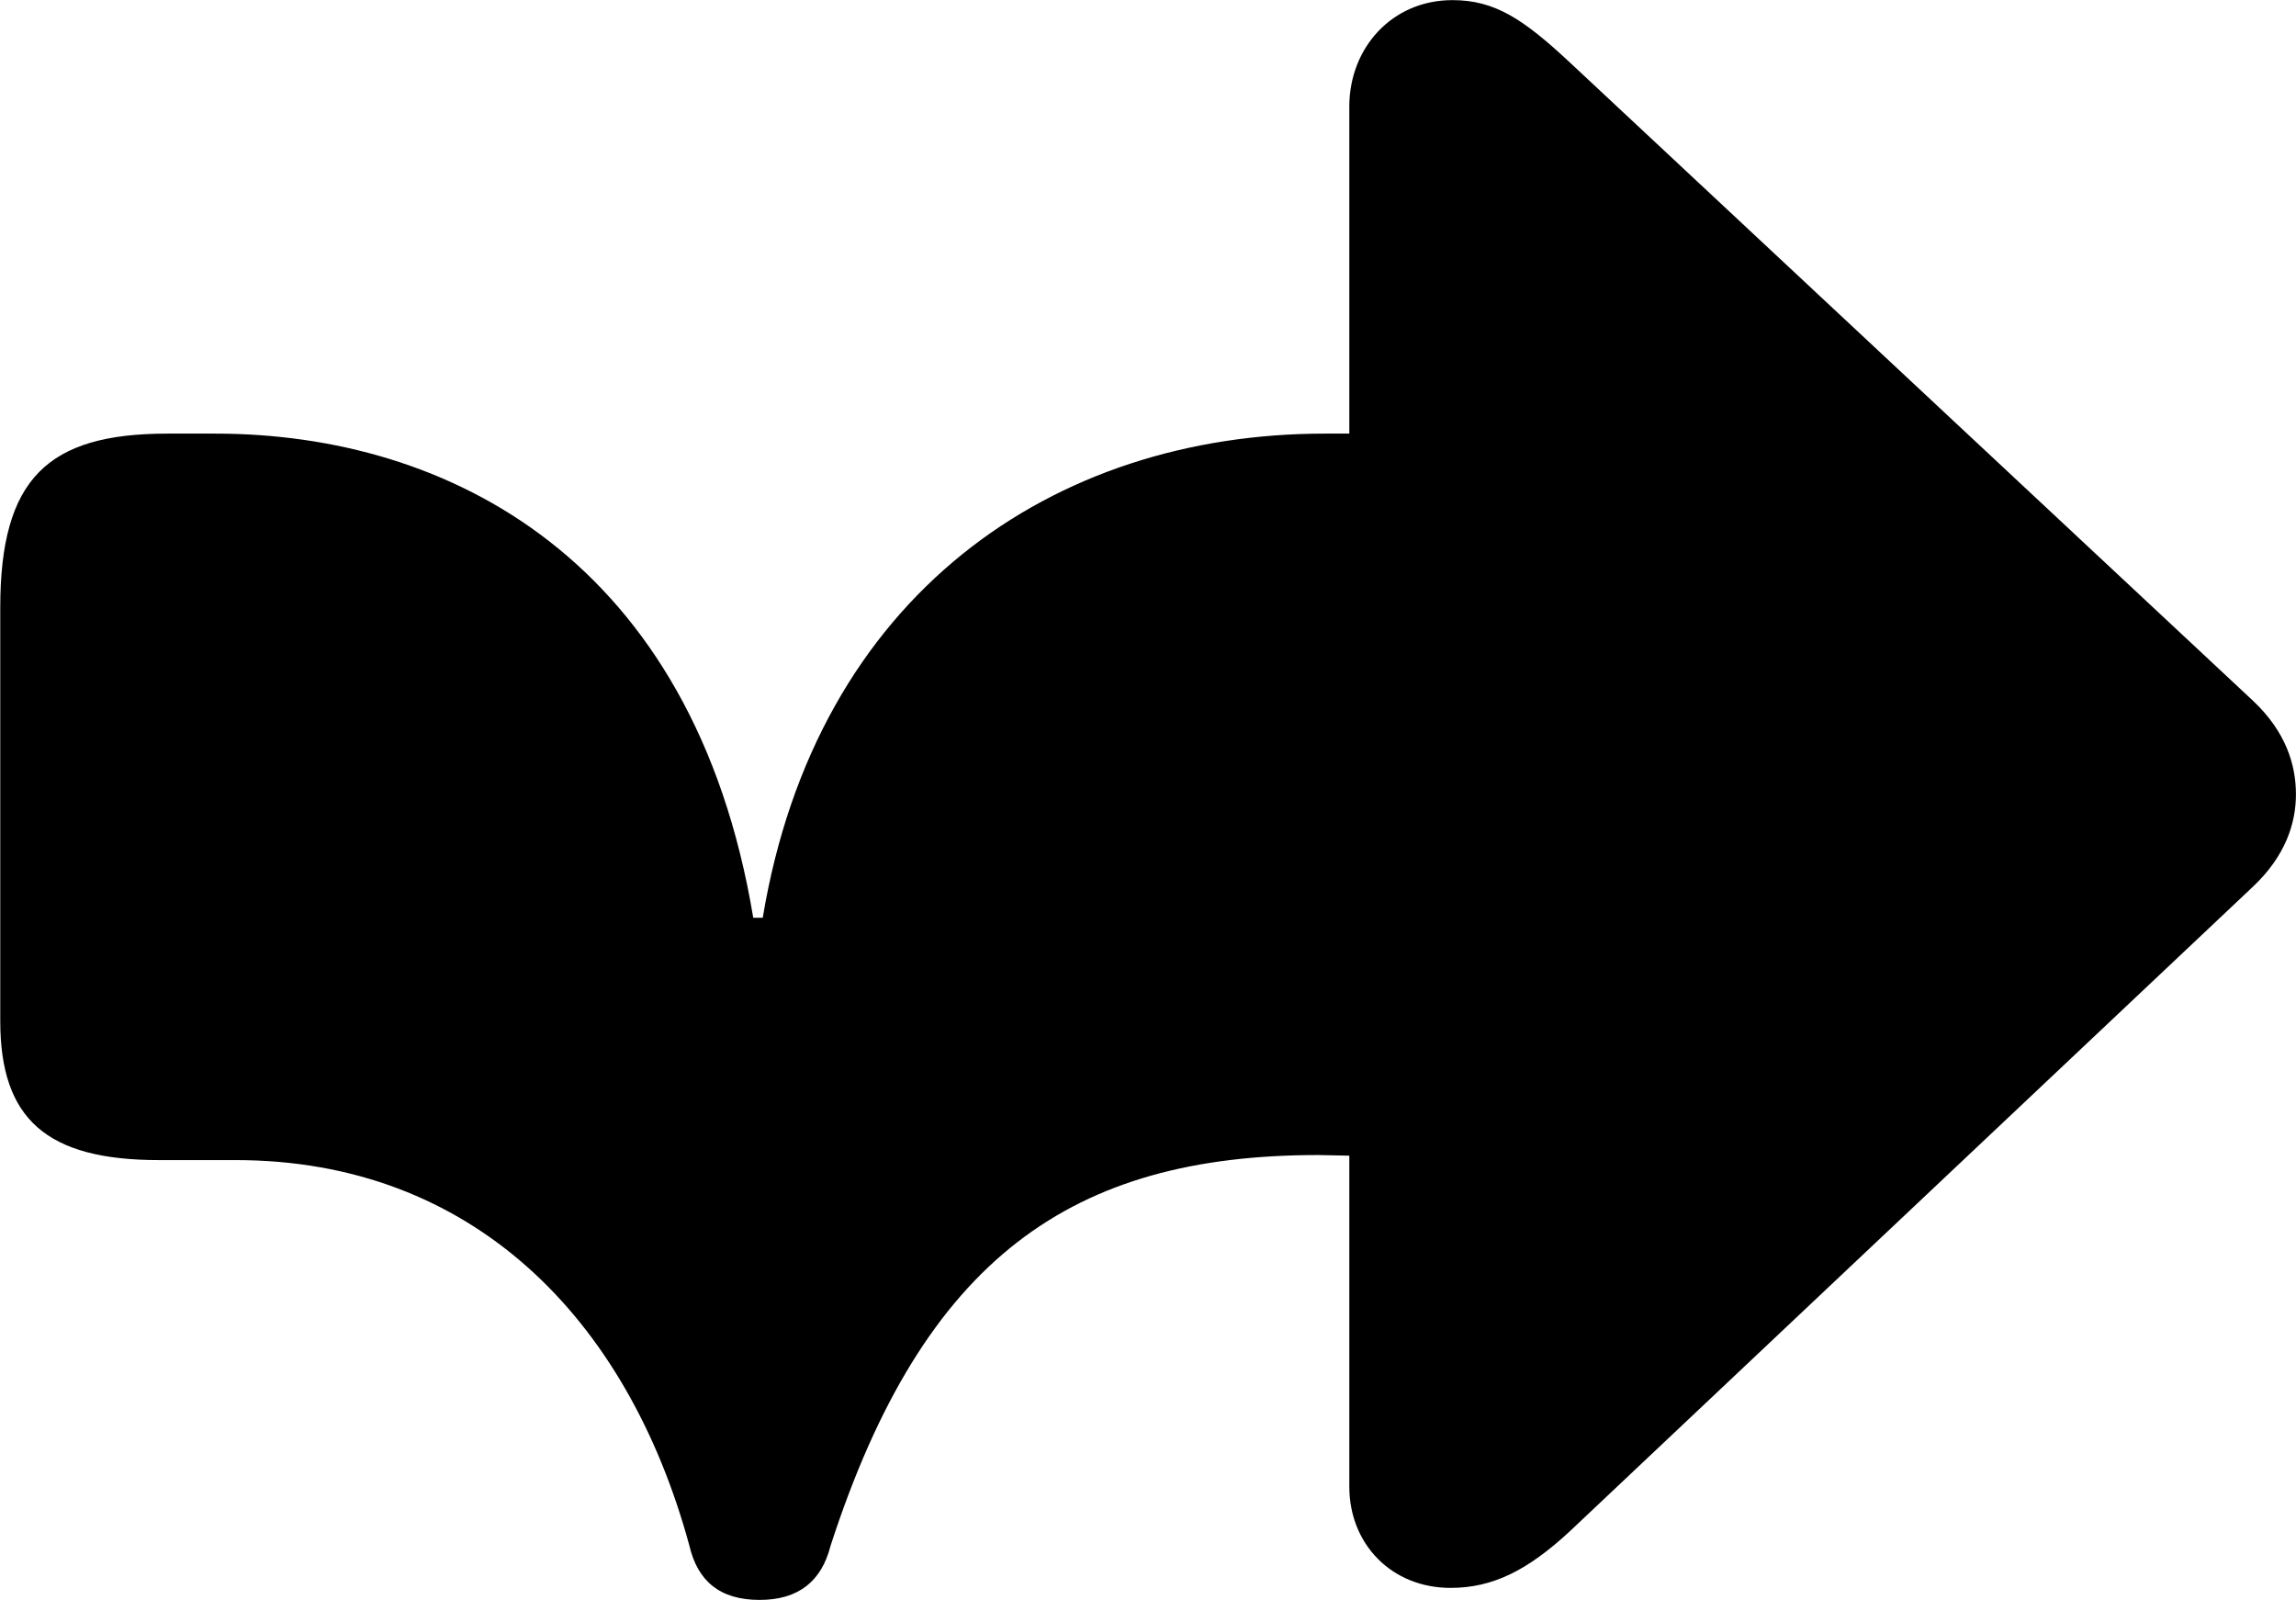 <svg viewBox="0 0 36.285 25.279" xmlns="http://www.w3.org/2000/svg"><path d="M12.004 25.282C12.624 25.282 12.984 24.982 13.124 24.432C14.604 19.862 16.954 18.252 20.834 18.252L21.324 18.262V23.492C21.324 24.402 21.994 25.092 22.924 25.092C23.594 25.092 24.144 24.812 24.804 24.202L35.604 14.012C36.124 13.522 36.284 13.002 36.284 12.552C36.284 12.082 36.124 11.562 35.604 11.072L24.804 0.982C24.074 0.302 23.624 0.002 22.954 0.002C21.994 0.002 21.324 0.762 21.324 1.682V6.852H20.934C16.644 6.852 12.904 9.392 12.054 14.502H11.904C10.964 8.842 7.084 6.852 3.404 6.852H2.644C0.754 6.852 0.004 7.562 0.004 9.602V16.132C0.004 17.682 0.734 18.332 2.514 18.332H3.724C7.454 18.332 9.914 20.822 10.894 24.422C11.024 24.982 11.374 25.282 12.004 25.282Z" /></svg>